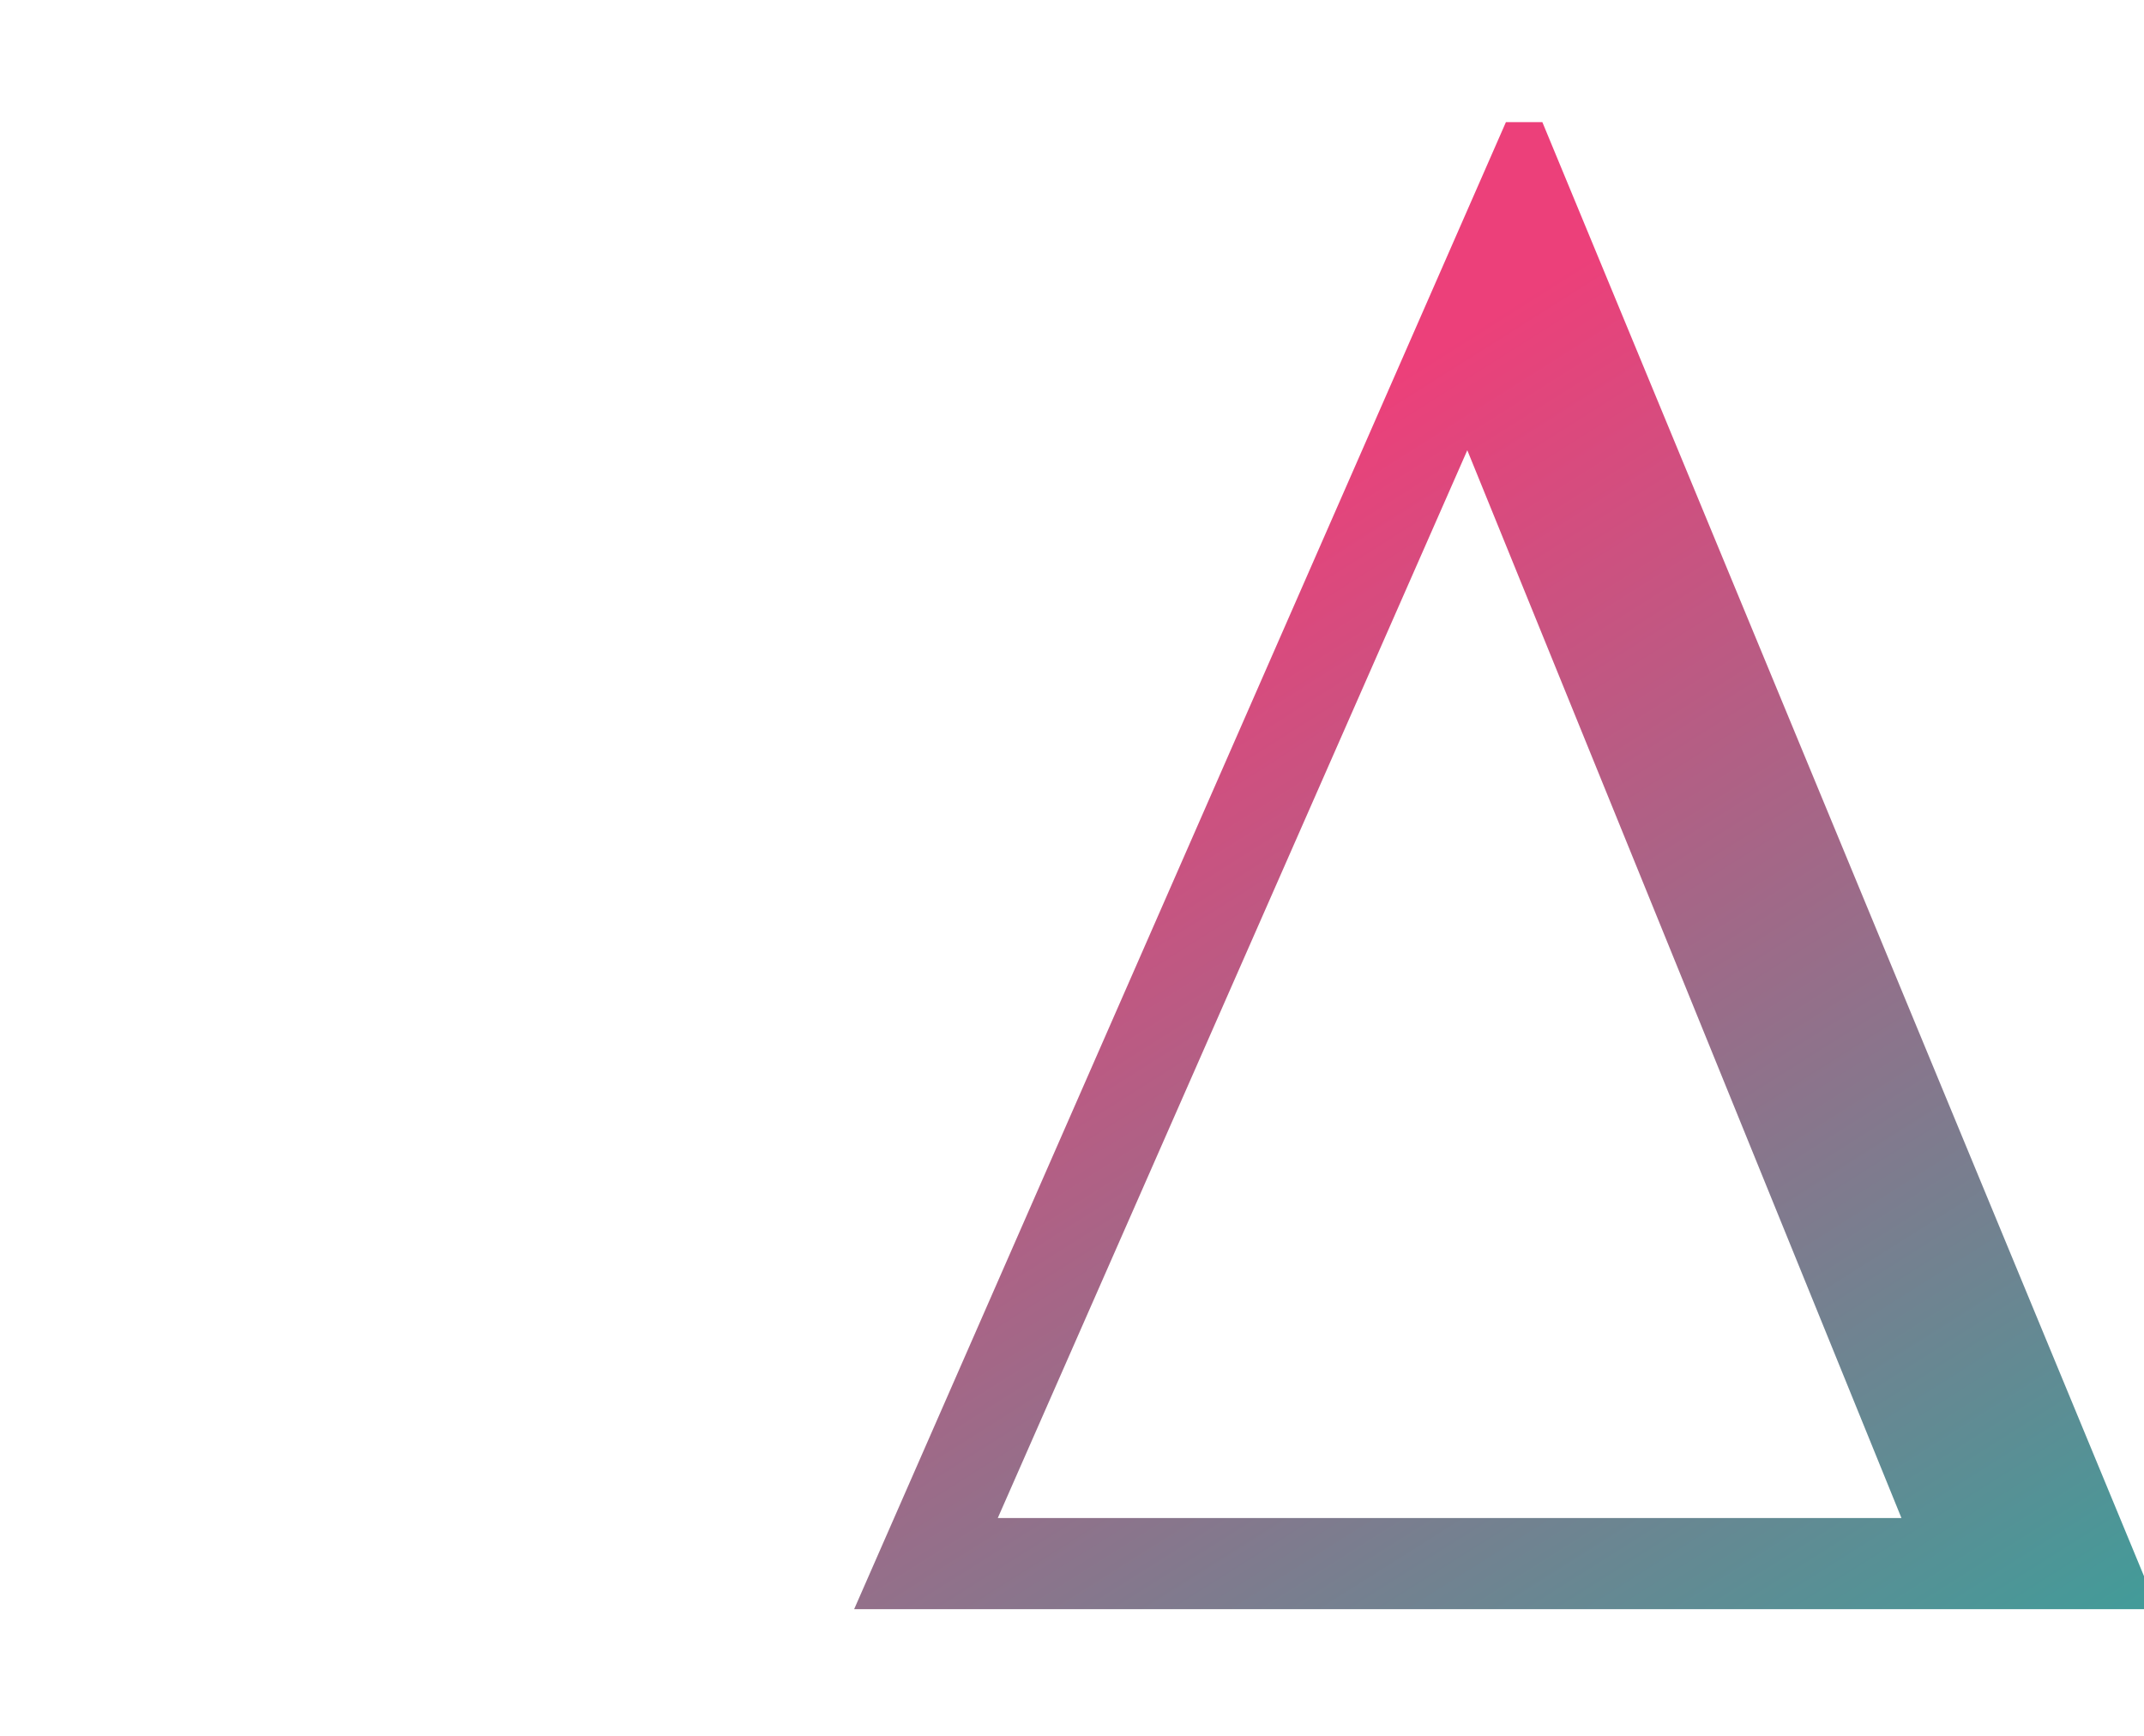 <svg xmlns="http://www.w3.org/2000/svg" width="53.87" height="43.61" viewBox="0 0 24 24" fill-rule="evenodd" clip-rule="evenodd">
    <defs>
        <linearGradient id="universalGradient" x1="0%" y1="0%" x2="100%" y2="100%">
            <stop offset="20%" style="stop-color:#ec407a; stop-opacity:1" />
            <stop offset="100%" style="stop-color:#00bfa5; stop-opacity:1" />
        </linearGradient>
    </defs>
    <g transform="translate(2,-1) scale(0.08)">
        <path d="M87.347 290.6L200 33.61h6.3l106.35 256.99zm181.02-15.749-75.04-184.54-81.155 184.54z" fill="url(#universalGradient)" />
    </g>
</svg>